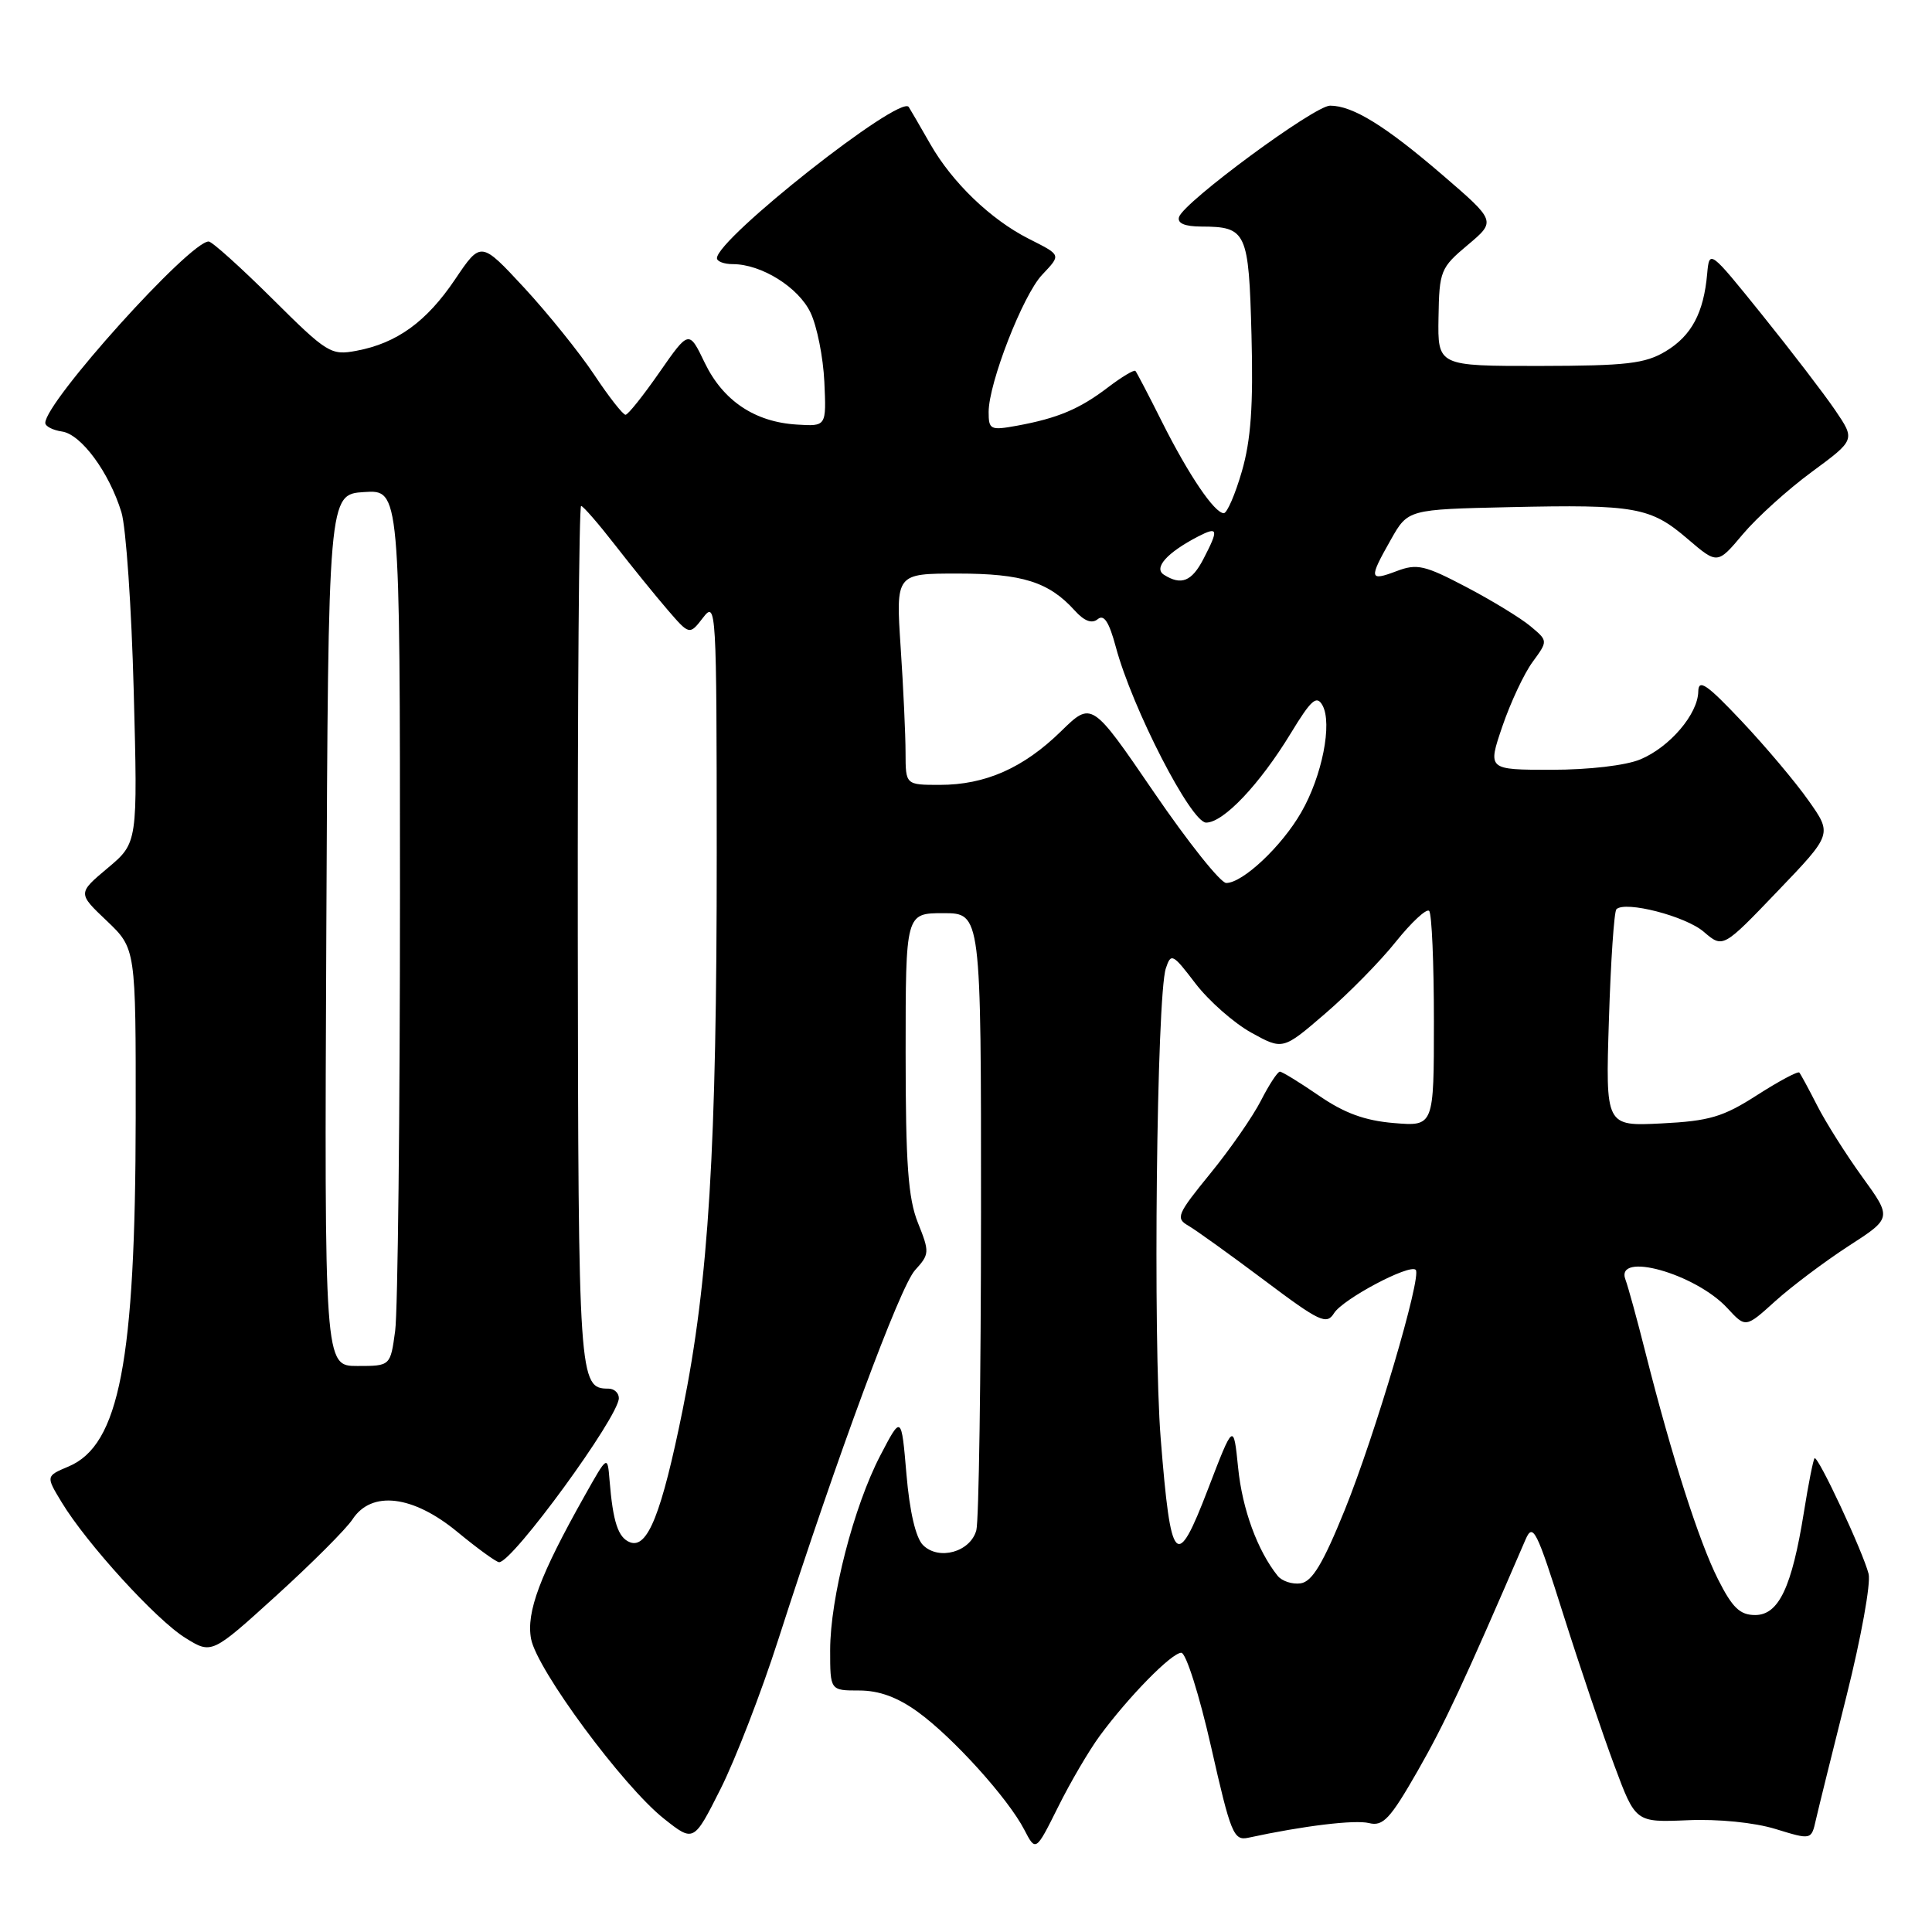 <?xml version="1.0" encoding="UTF-8" standalone="no"?>
<!DOCTYPE svg PUBLIC "-//W3C//DTD SVG 1.1//EN" "http://www.w3.org/Graphics/SVG/1.1/DTD/svg11.dtd" >
<svg xmlns="http://www.w3.org/2000/svg" xmlns:xlink="http://www.w3.org/1999/xlink" version="1.1" viewBox="0 0 256 256">
 <g >
 <path fill="currentColor"
d=" M 145.73 230.00 C 149.56 224.80 155.25 219.00 156.53 219.00 C 157.15 219.00 158.92 224.60 160.48 231.48 C 163.08 242.99 163.47 243.93 165.40 243.51 C 172.69 241.93 179.54 241.10 181.41 241.57 C 183.26 242.03 184.21 241.01 187.84 234.67 C 191.46 228.33 193.88 223.14 202.14 204.00 C 203.12 201.74 203.60 202.69 207.17 214.00 C 209.35 220.88 212.39 229.87 213.93 233.99 C 216.72 241.48 216.72 241.48 223.61 241.19 C 227.65 241.01 232.46 241.49 235.26 242.35 C 240.01 243.81 240.01 243.81 240.61 241.15 C 240.94 239.69 242.78 232.27 244.69 224.65 C 246.60 217.03 247.91 209.79 247.60 208.55 C 246.87 205.65 240.87 192.80 240.44 193.23 C 240.26 193.41 239.62 196.64 239.02 200.41 C 237.43 210.32 235.69 214.00 232.57 214.00 C 230.55 214.00 229.55 213.04 227.64 209.25 C 225.12 204.25 221.52 192.99 218.06 179.33 C 216.93 174.83 215.72 170.45 215.39 169.58 C 213.92 165.75 224.66 168.74 228.90 173.35 C 231.31 175.96 231.31 175.96 235.25 172.39 C 237.42 170.44 241.78 167.16 244.94 165.11 C 250.70 161.39 250.70 161.39 246.76 155.95 C 244.59 152.95 241.91 148.70 240.79 146.50 C 239.67 144.30 238.60 142.33 238.42 142.12 C 238.23 141.91 235.71 143.26 232.82 145.11 C 228.32 148.00 226.52 148.54 220.15 148.86 C 212.74 149.23 212.74 149.23 213.19 135.13 C 213.43 127.38 213.88 120.78 214.18 120.48 C 215.34 119.33 223.35 121.39 225.76 123.47 C 228.30 125.65 228.30 125.65 235.54 118.09 C 242.79 110.53 242.79 110.53 239.64 106.08 C 237.92 103.63 233.93 98.90 230.78 95.56 C 226.17 90.67 225.06 89.91 225.03 91.62 C 224.99 94.61 221.25 99.00 217.36 100.62 C 215.44 101.43 210.53 102.00 205.59 102.00 C 197.11 102.00 197.11 102.00 199.07 96.25 C 200.15 93.09 201.95 89.24 203.08 87.71 C 205.12 84.92 205.12 84.92 202.81 82.99 C 201.54 81.92 197.71 79.58 194.30 77.79 C 188.78 74.89 187.76 74.65 185.05 75.68 C 181.42 77.05 181.35 76.70 184.30 71.50 C 186.56 67.50 186.56 67.50 200.03 67.20 C 216.70 66.83 218.70 67.19 223.62 71.41 C 227.57 74.79 227.57 74.79 230.94 70.78 C 232.79 68.58 236.90 64.86 240.07 62.53 C 245.84 58.28 245.84 58.28 243.17 54.35 C 241.70 52.19 237.35 46.51 233.50 41.73 C 226.54 33.09 226.50 33.06 226.21 36.27 C 225.75 41.47 224.13 44.49 220.71 46.55 C 217.97 48.19 215.54 48.47 204.00 48.49 C 190.50 48.50 190.50 48.50 190.61 42.06 C 190.71 35.89 190.88 35.48 194.48 32.46 C 198.24 29.30 198.24 29.30 191.13 23.18 C 183.55 16.66 179.24 14.00 176.24 14.00 C 174.18 14.00 156.87 26.76 156.23 28.75 C 155.97 29.58 156.96 30.01 159.17 30.02 C 165.18 30.04 165.47 30.66 165.83 44.43 C 166.08 53.76 165.75 58.33 164.55 62.47 C 163.67 65.51 162.59 68.00 162.16 68.00 C 160.93 68.00 157.51 62.95 153.99 55.94 C 152.22 52.40 150.62 49.34 150.45 49.15 C 150.27 48.96 148.64 49.94 146.81 51.33 C 143.05 54.20 140.15 55.42 134.75 56.41 C 131.23 57.05 131.00 56.93 131.00 54.59 C 131.00 50.77 135.53 39.12 138.08 36.42 C 140.62 33.71 140.68 33.85 136.26 31.61 C 131.25 29.06 126.18 24.18 123.28 19.11 C 121.83 16.58 120.54 14.35 120.41 14.17 C 119.23 12.52 95.00 31.63 95.00 34.21 C 95.00 34.64 95.94 35.00 97.10 35.00 C 100.89 35.00 105.81 38.07 107.40 41.43 C 108.26 43.23 109.08 47.36 109.23 50.60 C 109.50 56.50 109.50 56.50 105.62 56.26 C 100.02 55.93 95.82 53.11 93.39 48.09 C 91.29 43.72 91.29 43.72 87.39 49.32 C 85.25 52.40 83.23 54.94 82.89 54.96 C 82.56 54.98 80.69 52.60 78.74 49.66 C 76.79 46.73 72.61 41.54 69.46 38.13 C 63.72 31.94 63.72 31.94 60.30 37.02 C 56.52 42.63 52.59 45.48 47.23 46.48 C 43.85 47.12 43.35 46.81 36.07 39.57 C 31.88 35.41 28.09 32.00 27.65 32.00 C 25.13 32.00 6.00 53.24 6.00 56.04 C 6.00 56.49 7.00 57.00 8.22 57.18 C 10.76 57.55 14.47 62.59 16.09 67.88 C 16.70 69.87 17.43 80.54 17.72 91.59 C 18.25 111.68 18.25 111.68 14.27 115.02 C 10.29 118.36 10.29 118.36 14.15 122.02 C 18.00 125.69 18.00 125.69 17.98 148.10 C 17.95 180.37 15.81 191.49 9.08 194.32 C 6.07 195.59 6.07 195.59 8.16 199.04 C 11.44 204.48 20.71 214.66 24.56 217.03 C 28.05 219.20 28.05 219.20 36.62 211.42 C 41.33 207.14 45.87 202.60 46.71 201.32 C 49.24 197.46 54.73 198.13 60.62 203.00 C 63.29 205.20 65.77 207.00 66.14 207.00 C 67.93 207.00 82.00 187.72 82.00 185.26 C 82.00 184.57 81.38 184.00 80.62 184.00 C 76.70 184.00 76.63 182.92 76.56 123.92 C 76.53 92.62 76.72 67.02 77.00 67.04 C 77.28 67.06 79.30 69.39 81.50 72.22 C 83.70 75.05 86.82 78.90 88.43 80.77 C 91.36 84.17 91.36 84.17 93.16 81.84 C 94.90 79.57 94.96 80.55 94.97 113.00 C 94.98 152.21 93.91 169.73 90.46 186.79 C 87.67 200.56 85.81 205.25 83.48 204.36 C 81.90 203.75 81.22 201.67 80.77 196.16 C 80.50 192.81 80.50 192.81 77.49 198.16 C 71.53 208.75 69.71 213.62 70.37 217.16 C 71.14 221.24 82.55 236.68 87.97 240.98 C 91.92 244.11 91.92 244.11 95.48 237.04 C 97.43 233.16 100.88 224.25 103.13 217.24 C 110.99 192.80 119.25 170.48 121.25 168.30 C 123.17 166.19 123.19 165.92 121.63 162.03 C 120.33 158.78 120.00 154.22 120.00 139.48 C 120.00 121.00 120.00 121.00 125.00 121.00 C 130.00 121.00 130.00 121.00 129.99 160.75 C 129.98 182.61 129.70 201.52 129.37 202.76 C 128.59 205.65 124.39 206.82 122.30 204.73 C 121.34 203.77 120.53 200.30 120.11 195.35 C 119.44 187.50 119.44 187.50 116.65 192.85 C 113.12 199.62 110.00 211.74 110.00 218.66 C 110.00 224.00 110.00 224.00 113.85 224.00 C 116.49 224.00 118.93 224.89 121.63 226.85 C 126.27 230.21 133.57 238.29 135.72 242.44 C 137.24 245.37 137.24 245.37 140.20 239.44 C 141.82 236.17 144.31 231.93 145.73 230.00 Z  M 169.29 208.80 C 166.62 205.46 164.61 199.98 164.06 194.50 C 163.45 188.50 163.45 188.50 160.06 197.33 C 155.87 208.26 155.14 207.48 153.80 190.63 C 152.76 177.69 153.26 131.97 154.48 128.31 C 155.16 126.24 155.39 126.36 158.40 130.31 C 160.16 132.61 163.48 135.54 165.78 136.82 C 169.98 139.14 169.98 139.14 175.58 134.32 C 178.67 131.67 182.89 127.38 184.96 124.78 C 187.04 122.19 189.02 120.35 189.37 120.70 C 189.72 121.05 190.00 127.61 190.00 135.29 C 190.00 149.25 190.00 149.25 184.70 148.81 C 180.85 148.49 178.12 147.49 174.77 145.18 C 172.22 143.43 169.89 142.00 169.59 142.00 C 169.29 142.00 168.16 143.72 167.09 145.82 C 166.02 147.92 163.00 152.28 160.37 155.50 C 155.96 160.91 155.74 161.43 157.48 162.42 C 158.50 163.02 163.02 166.26 167.51 169.63 C 174.87 175.16 175.78 175.59 176.77 174.00 C 177.94 172.13 186.77 167.44 187.59 168.26 C 188.43 169.09 182.20 190.16 178.19 200.07 C 175.31 207.18 173.87 209.57 172.35 209.80 C 171.23 209.96 169.86 209.51 169.29 208.80 Z  M 43.24 123.25 C 43.50 65.50 43.50 65.50 48.25 65.20 C 53.00 64.89 53.00 64.89 53.00 118.31 C 53.00 147.68 52.71 173.81 52.36 176.36 C 51.73 181.00 51.73 181.00 47.36 181.00 C 42.98 181.00 42.98 181.00 43.24 123.25 Z  M 152.89 104.96 C 144.66 92.92 144.66 92.92 140.58 96.91 C 135.62 101.76 130.56 104.00 124.53 104.00 C 120.00 104.00 120.00 104.00 119.99 99.75 C 119.99 97.41 119.70 91.11 119.34 85.75 C 118.70 76.00 118.70 76.00 126.90 76.00 C 135.47 76.00 138.98 77.11 142.40 80.89 C 143.68 82.31 144.68 82.68 145.46 82.04 C 146.28 81.36 146.96 82.41 147.85 85.72 C 150.02 93.83 157.82 109.00 159.82 109.00 C 162.12 109.00 166.92 103.93 171.05 97.14 C 173.74 92.72 174.46 92.08 175.23 93.45 C 176.57 95.84 175.19 102.84 172.42 107.64 C 169.84 112.14 164.67 117.00 162.48 117.00 C 161.73 117.00 157.41 111.58 152.89 104.96 Z  M 154.23 76.16 C 152.81 75.26 154.63 73.23 158.75 71.09 C 161.41 69.72 161.51 70.12 159.47 74.05 C 157.92 77.05 156.52 77.61 154.23 76.16 Z "/>
</g>
</svg>